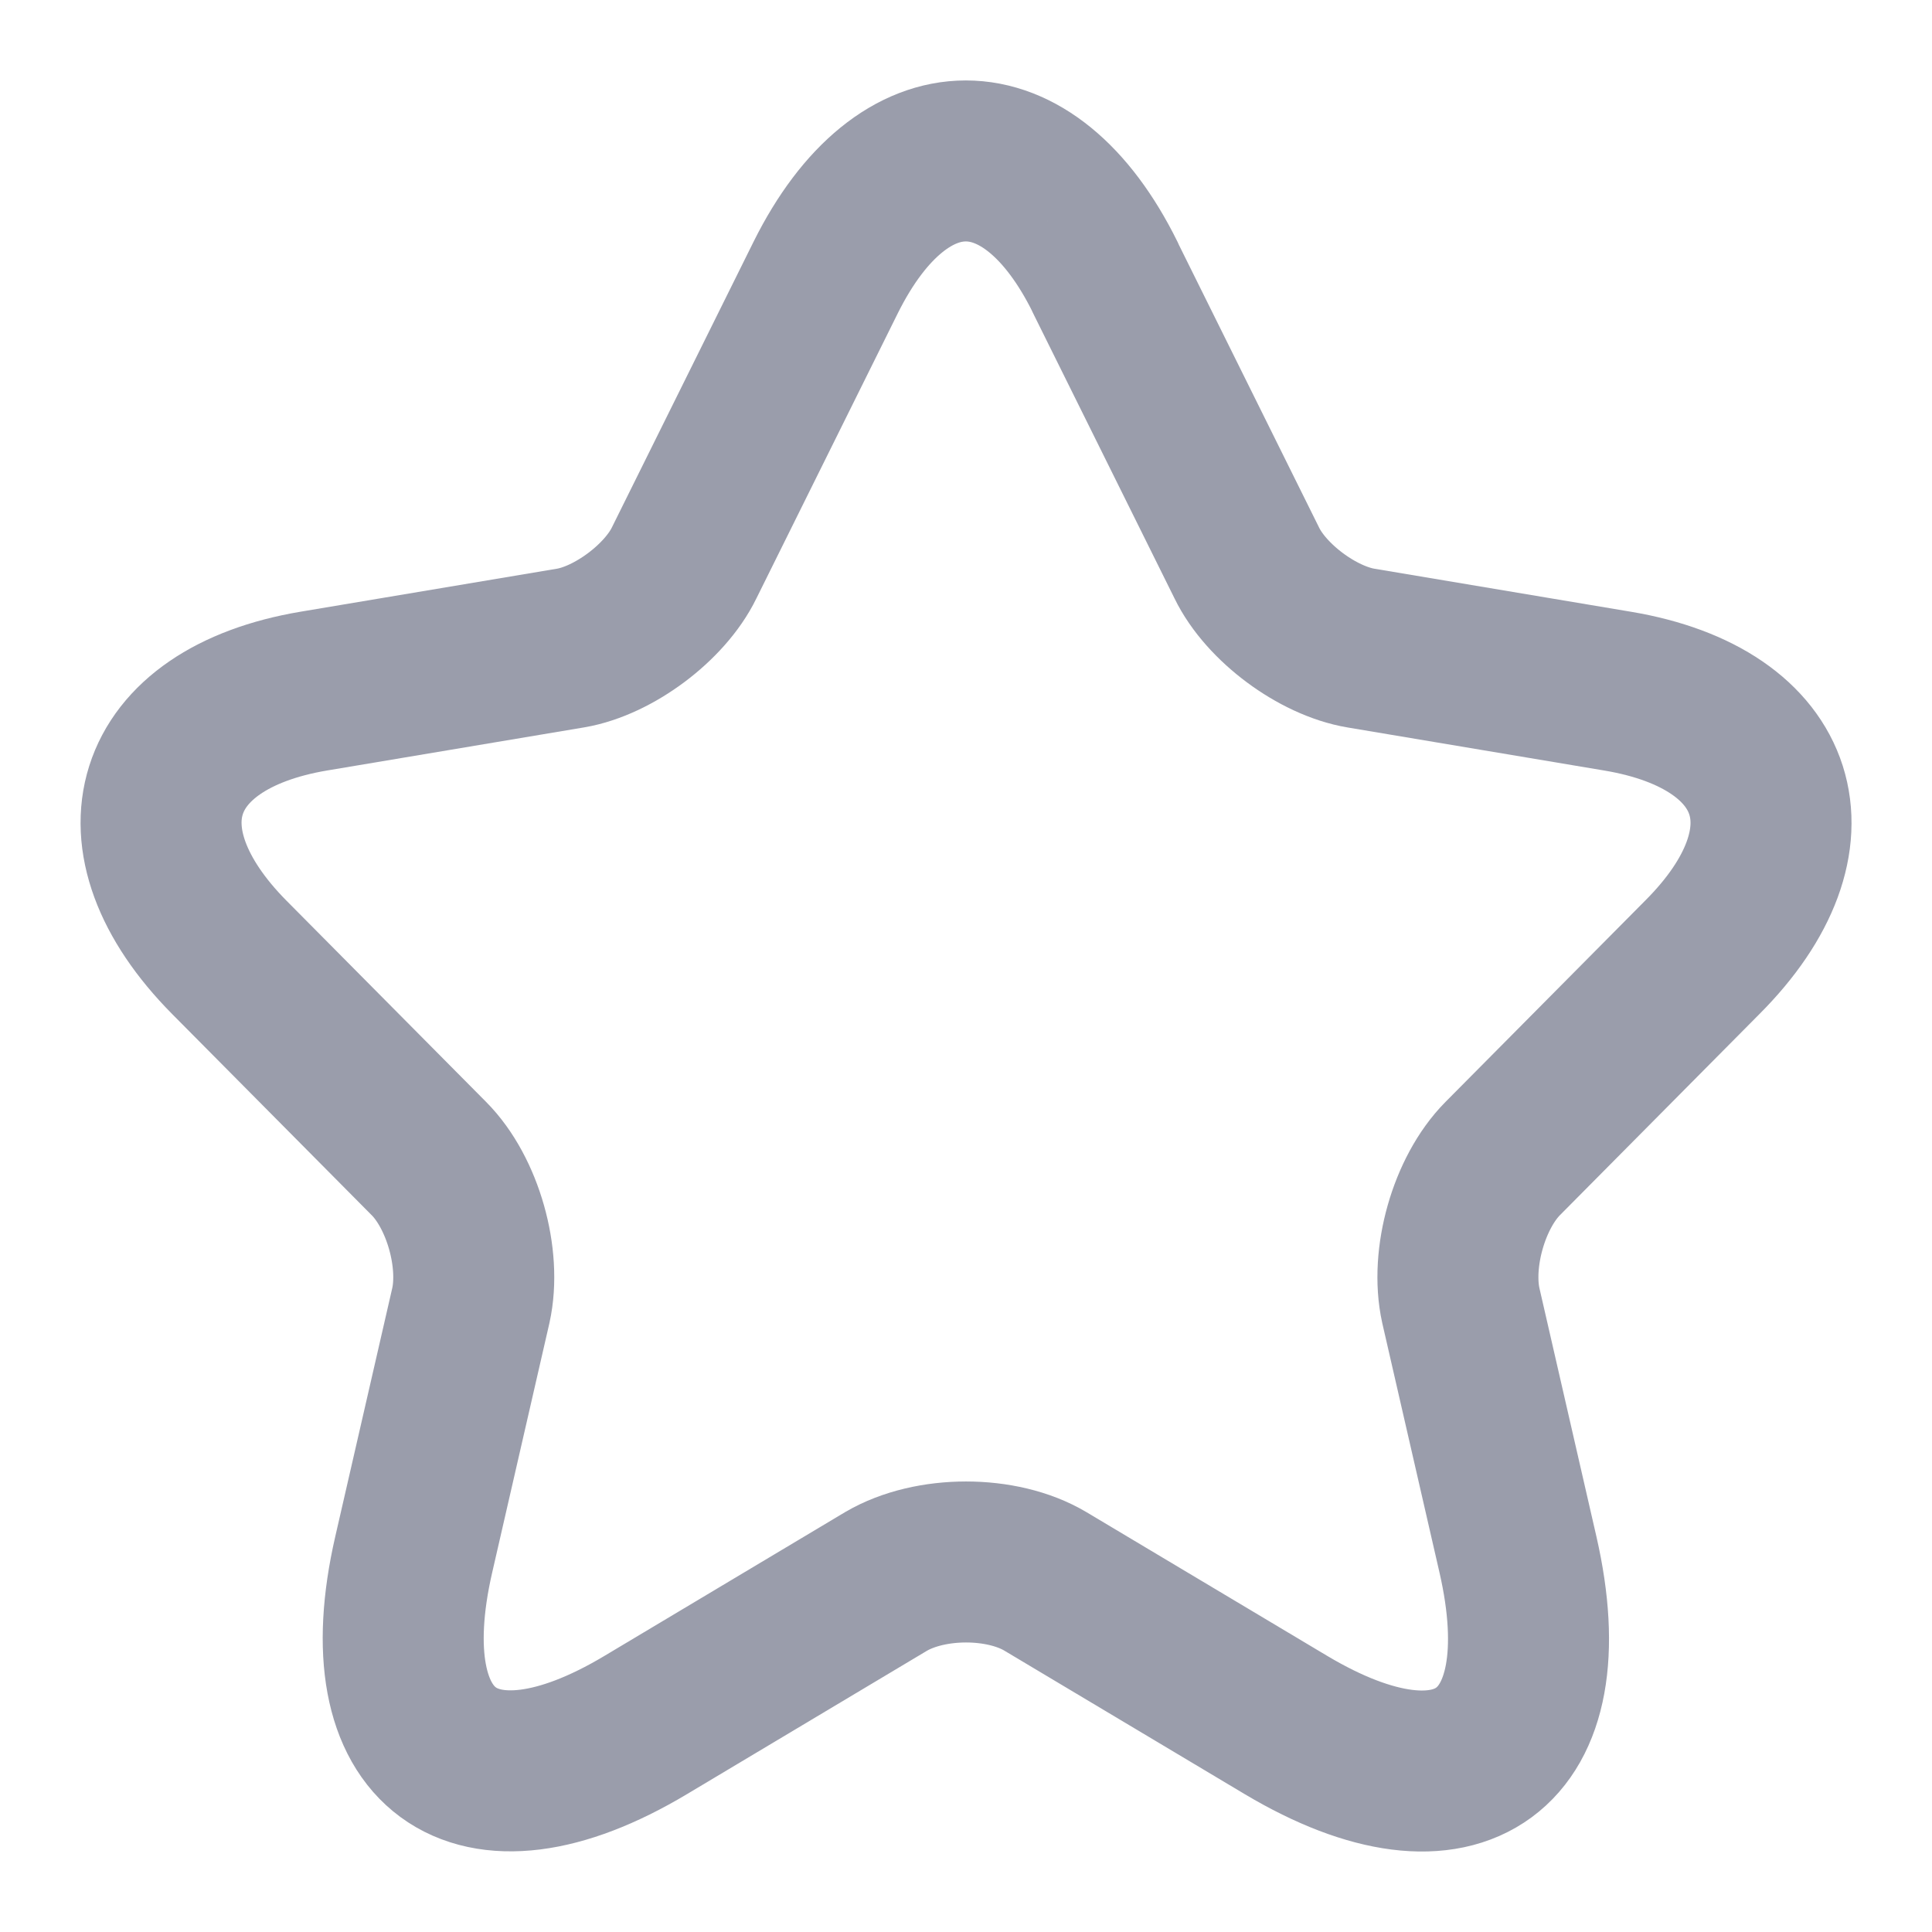 <svg width="24" height="24" fill="none" xmlns="http://www.w3.org/2000/svg"><path d="m13.728 3.444 1.76 3.549c.24.494.88.968 1.42 1.058l3.189.535c2.04.343 2.52 1.835 1.05 3.306l-2.48 2.5c-.42.424-.65 1.24-.52 1.826l.71 3.095c.56 2.45-.73 3.397-2.88 2.117l-2.99-1.785c-.54-.322-1.43-.322-1.98 0L8.019 21.43c-2.14 1.28-3.44.322-2.88-2.117l.71-3.095c.13-.585-.1-1.402-.52-1.825l-2.48-2.5C1.39 10.42 1.86 8.928 3.899 8.585l3.19-.535c.53-.09 1.17-.564 1.41-1.058l1.76-3.549c.96-1.925 2.52-1.925 3.47 0Z" stroke="#9A9DAB" stroke-width="2" stroke-linecap="round" stroke-linejoin="round"/></svg>